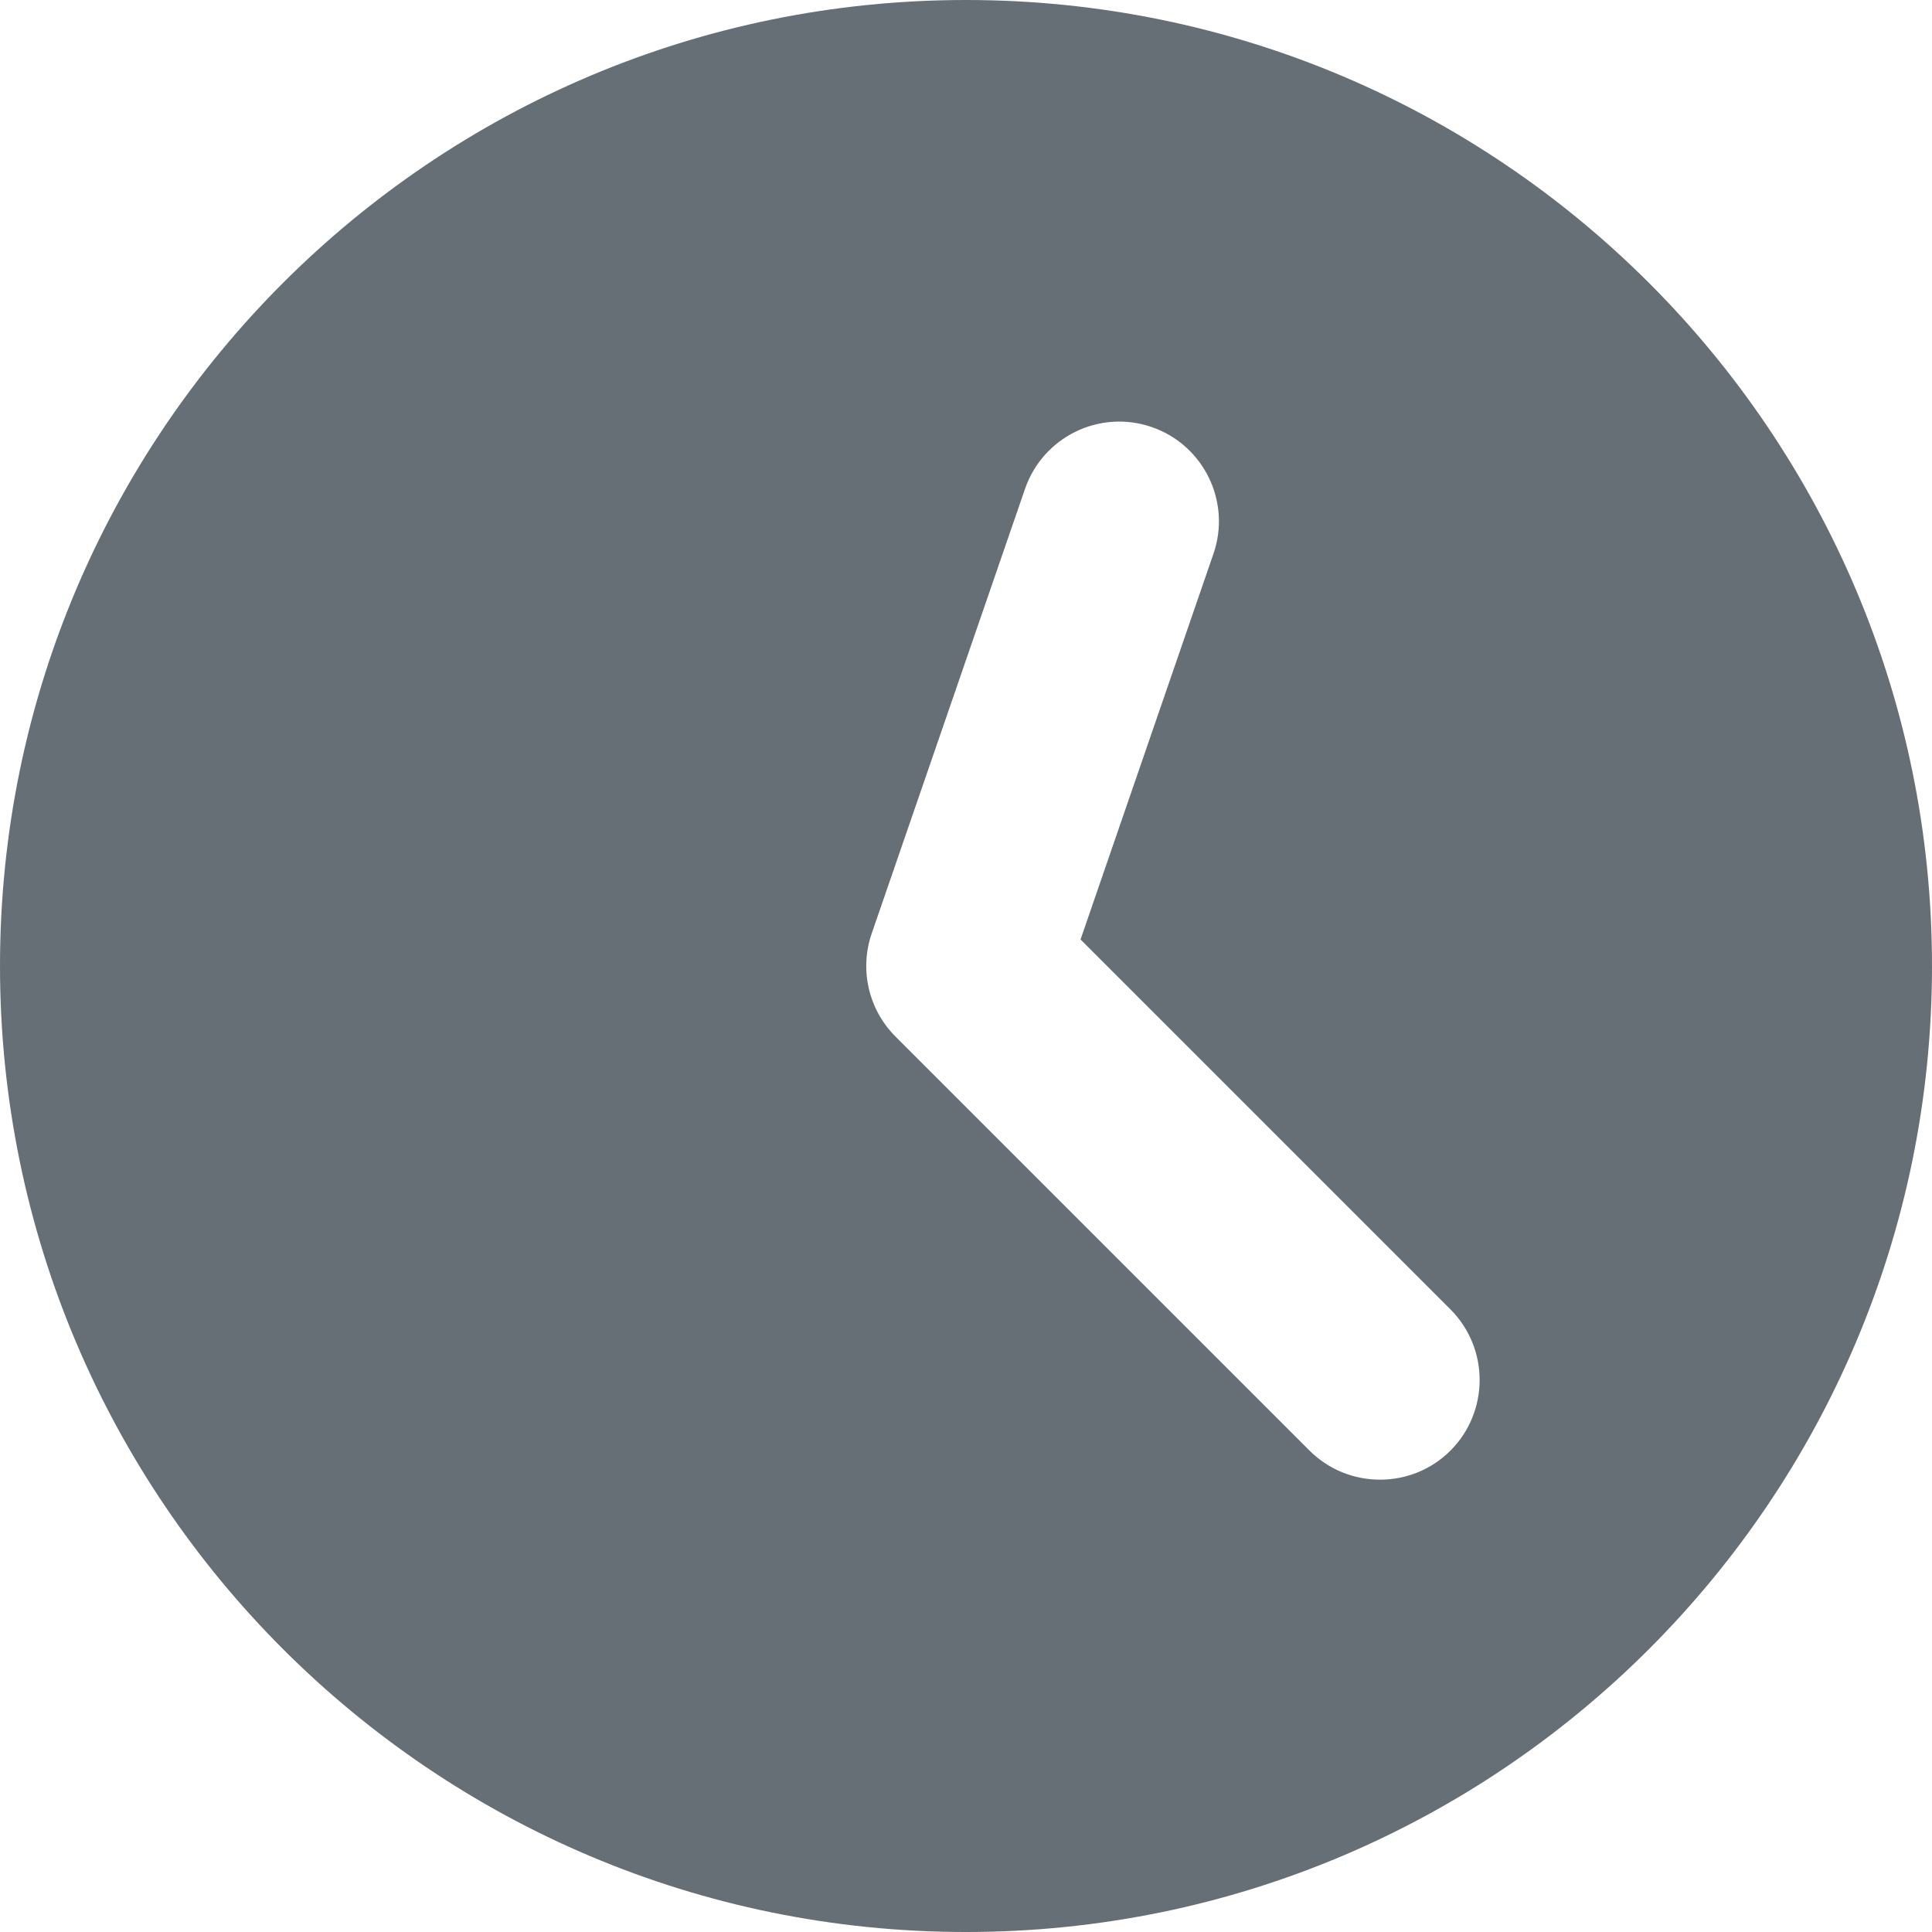 <?xml version="1.0" encoding="utf-8"?>
<!-- Generator: Adobe Illustrator 23.0.1, SVG Export Plug-In . SVG Version: 6.00 Build 0)  -->
<svg version="1.1" id="Layer_60_copy_8" xmlns="http://www.w3.org/2000/svg" xmlns:xlink="http://www.w3.org/1999/xlink" x="0px"
	 y="0px" viewBox="0 0 126 126" style="enable-background:new 0 0 126 126;" xml:space="preserve">
<style type="text/css">
	.st0{fill:#666F75;}
</style>
<path class="st0" d="M63,0C28.21,0,0,28.21,0,63s28.21,63,63,63s63-28.21,63-63S97.79,0,63,0z M94.6,94.6
	c-1.27,1.27-2.93,1.9-4.6,1.9c-1.66,0-3.33-0.63-4.6-1.9l-27-27c-1.76-1.76-2.36-4.37-1.55-6.72l10-29c1.17-3.39,4.86-5.2,8.26-4.03
	c3.39,1.17,5.2,4.87,4.03,8.26l-8.67,25.16L94.6,85.4C97.13,87.94,97.13,92.06,94.6,94.6z"/>
</svg>
